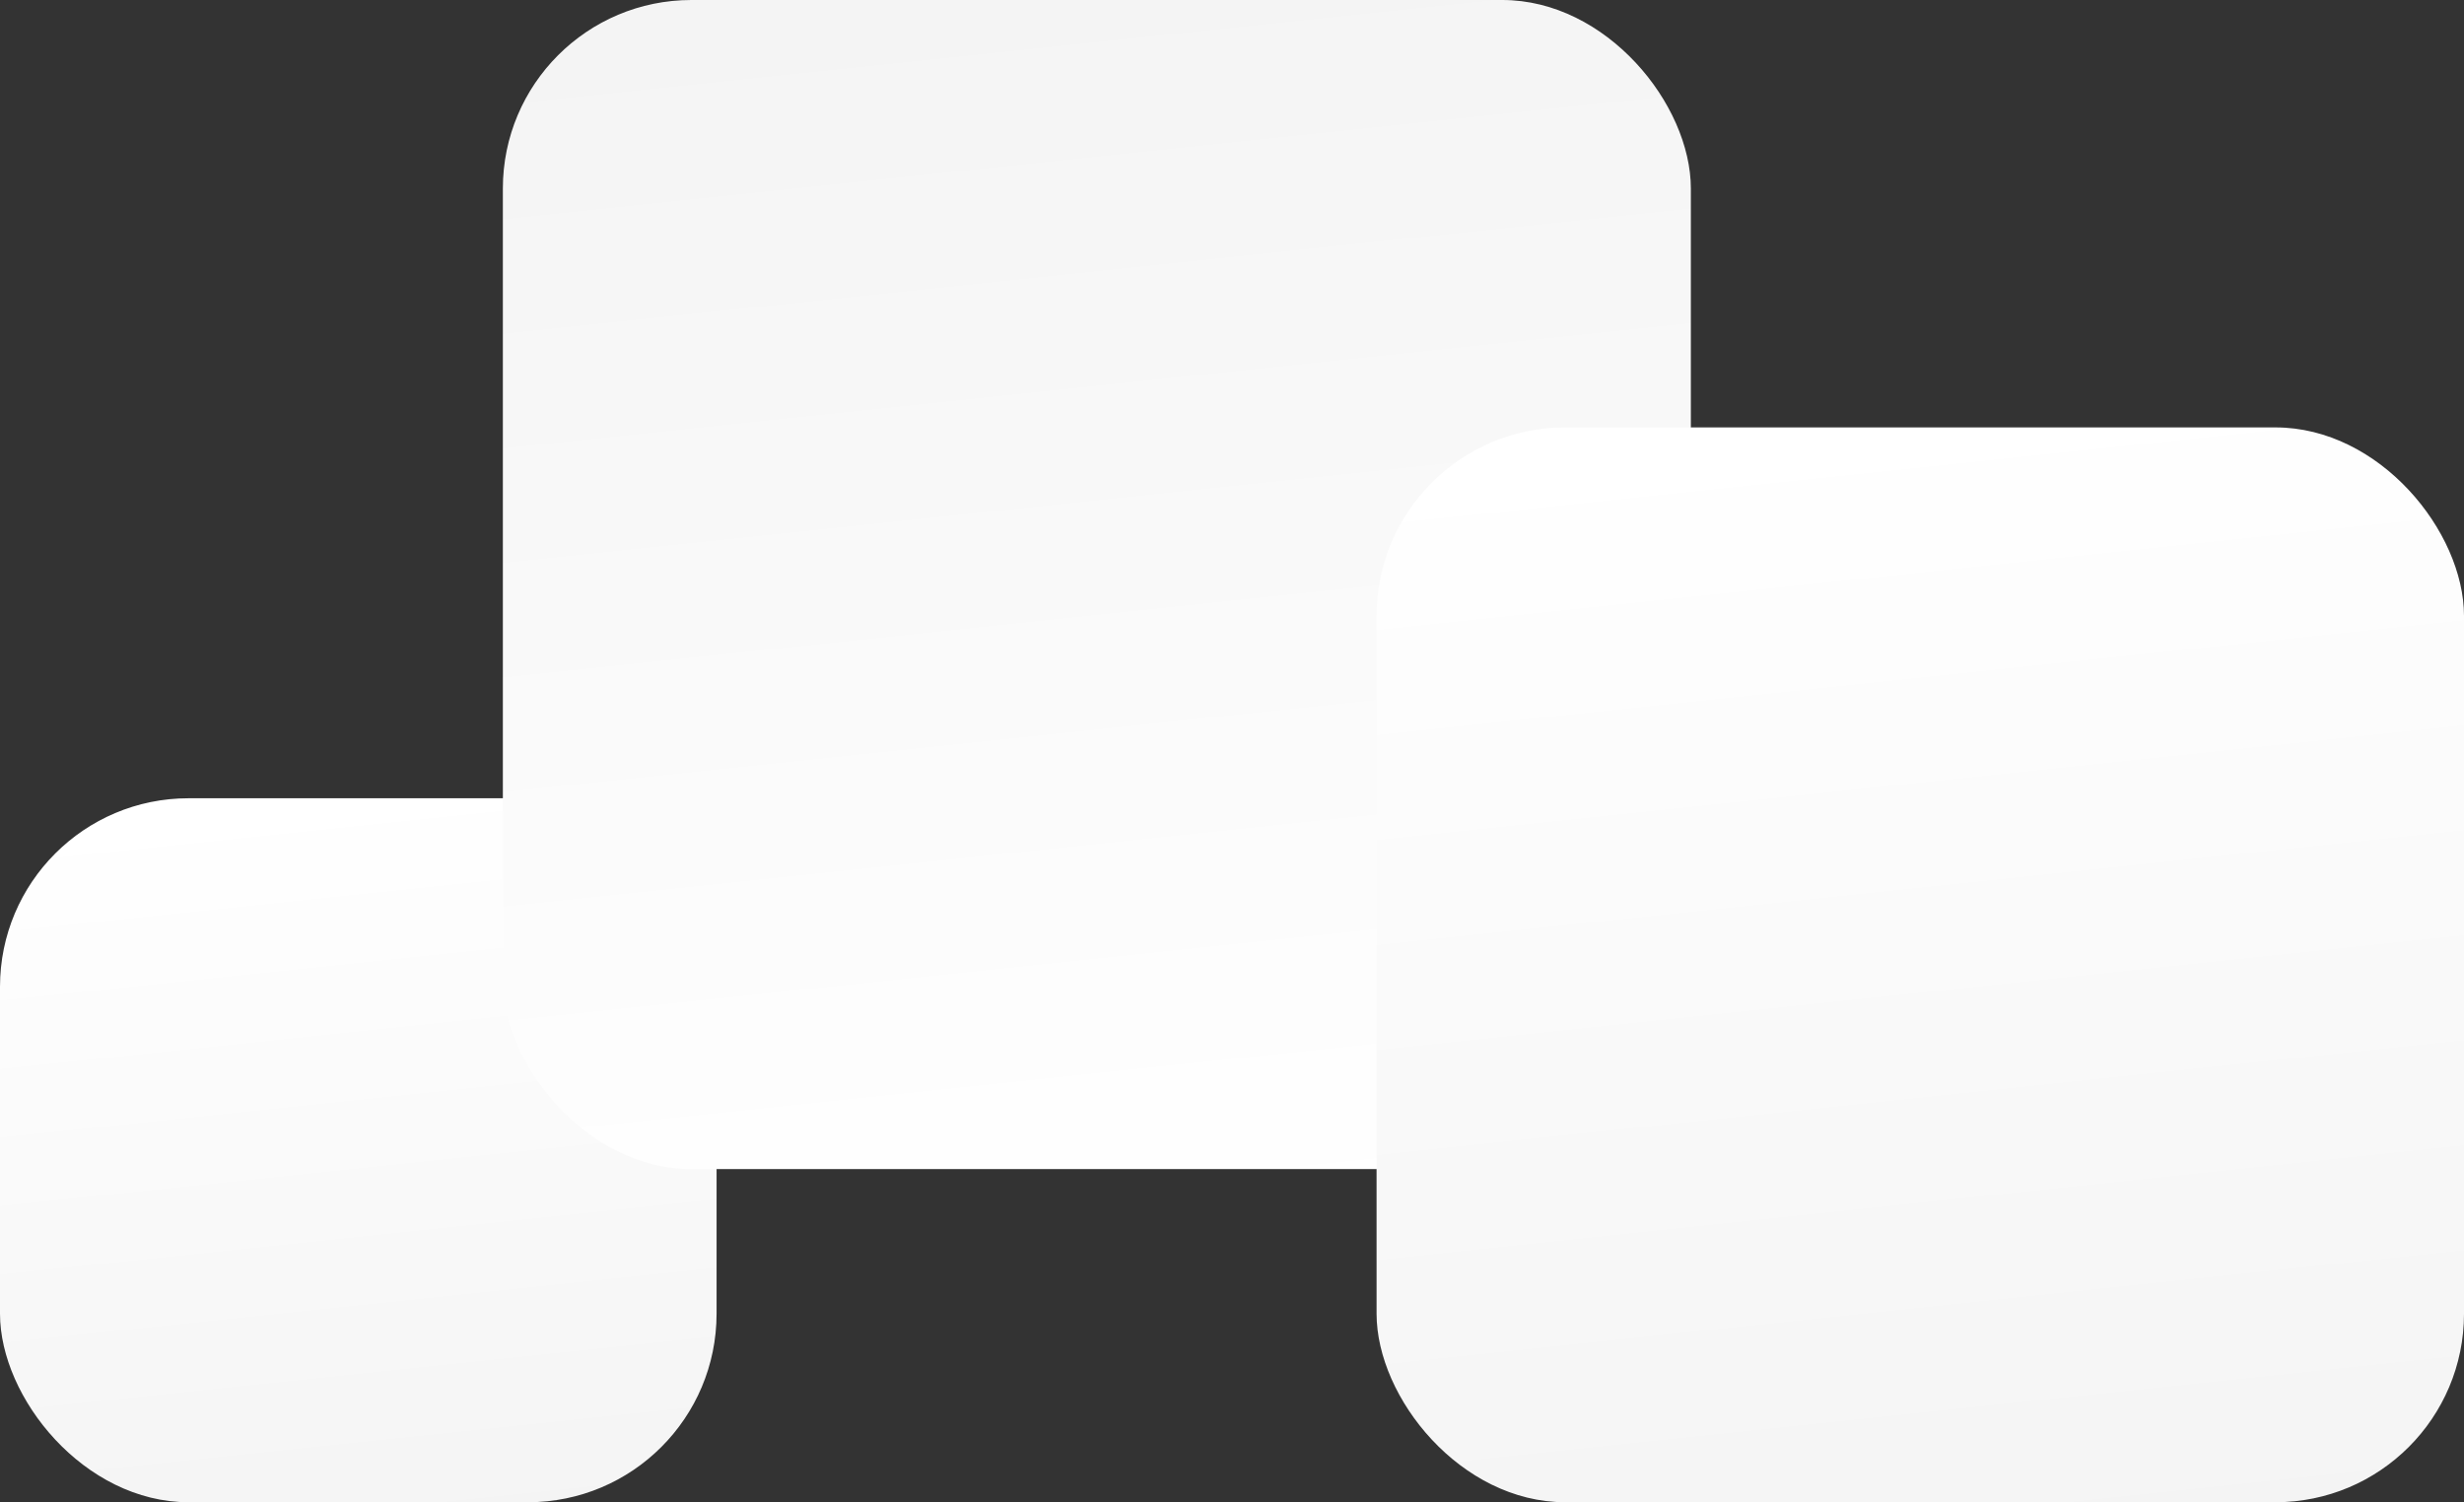 <?xml version="1.0" encoding="UTF-8"?>
<svg width="392px" height="239px" viewBox="0 0 392 239" version="1.1" xmlns="http://www.w3.org/2000/svg" xmlns:xlink="http://www.w3.org/1999/xlink">
    <rect x="0" y="0" width="392" height="239" fill="#333333" stroke="none"/>
    <!-- Generator: Sketch 49.3 (51167) - http://www.bohemiancoding.com/sketch -->
    <title>Group 3</title>
    <desc>Created with Sketch.</desc>
    <defs>
        <linearGradient x1="40.04%" y1="0%" x2="51.436%" y2="106.084%" id="linearGradient-1">
            <stop stop-color="#FFFFFF" offset="0%"></stop>
            <stop stop-color="#F4F4F4" offset="100%"></stop>
        </linearGradient>
        <linearGradient x1="51.436%" y1="106.084%" x2="40.04%" y2="-1.38777878e-15%" id="linearGradient-2">
            <stop stop-color="#FFFFFF" offset="0%"></stop>
            <stop stop-color="#F4F4F4" offset="100%"></stop>
        </linearGradient>
    </defs>
    <g id="Page-1" stroke="none" stroke-width="1" fill="none" fill-rule="evenodd">
        <g id="Home-page" transform="translate(-314, -1636)">
            <g id="Group-3" transform="translate(314, 1636)">
                <rect id="Rectangle-8" fill="url(#linearGradient-1)" x="0" y="127" width="114" height="112" rx="30"></rect>
                <rect id="Rectangle-8-Copy" fill="url(#linearGradient-2)" x="80" y="0" width="189" height="186" rx="30"></rect>
                <rect id="Rectangle-8-Copy-2" fill="url(#linearGradient-1)" x="219" y="68" width="173" height="171" rx="30"></rect>
            </g>
        </g>
    </g>
</svg>